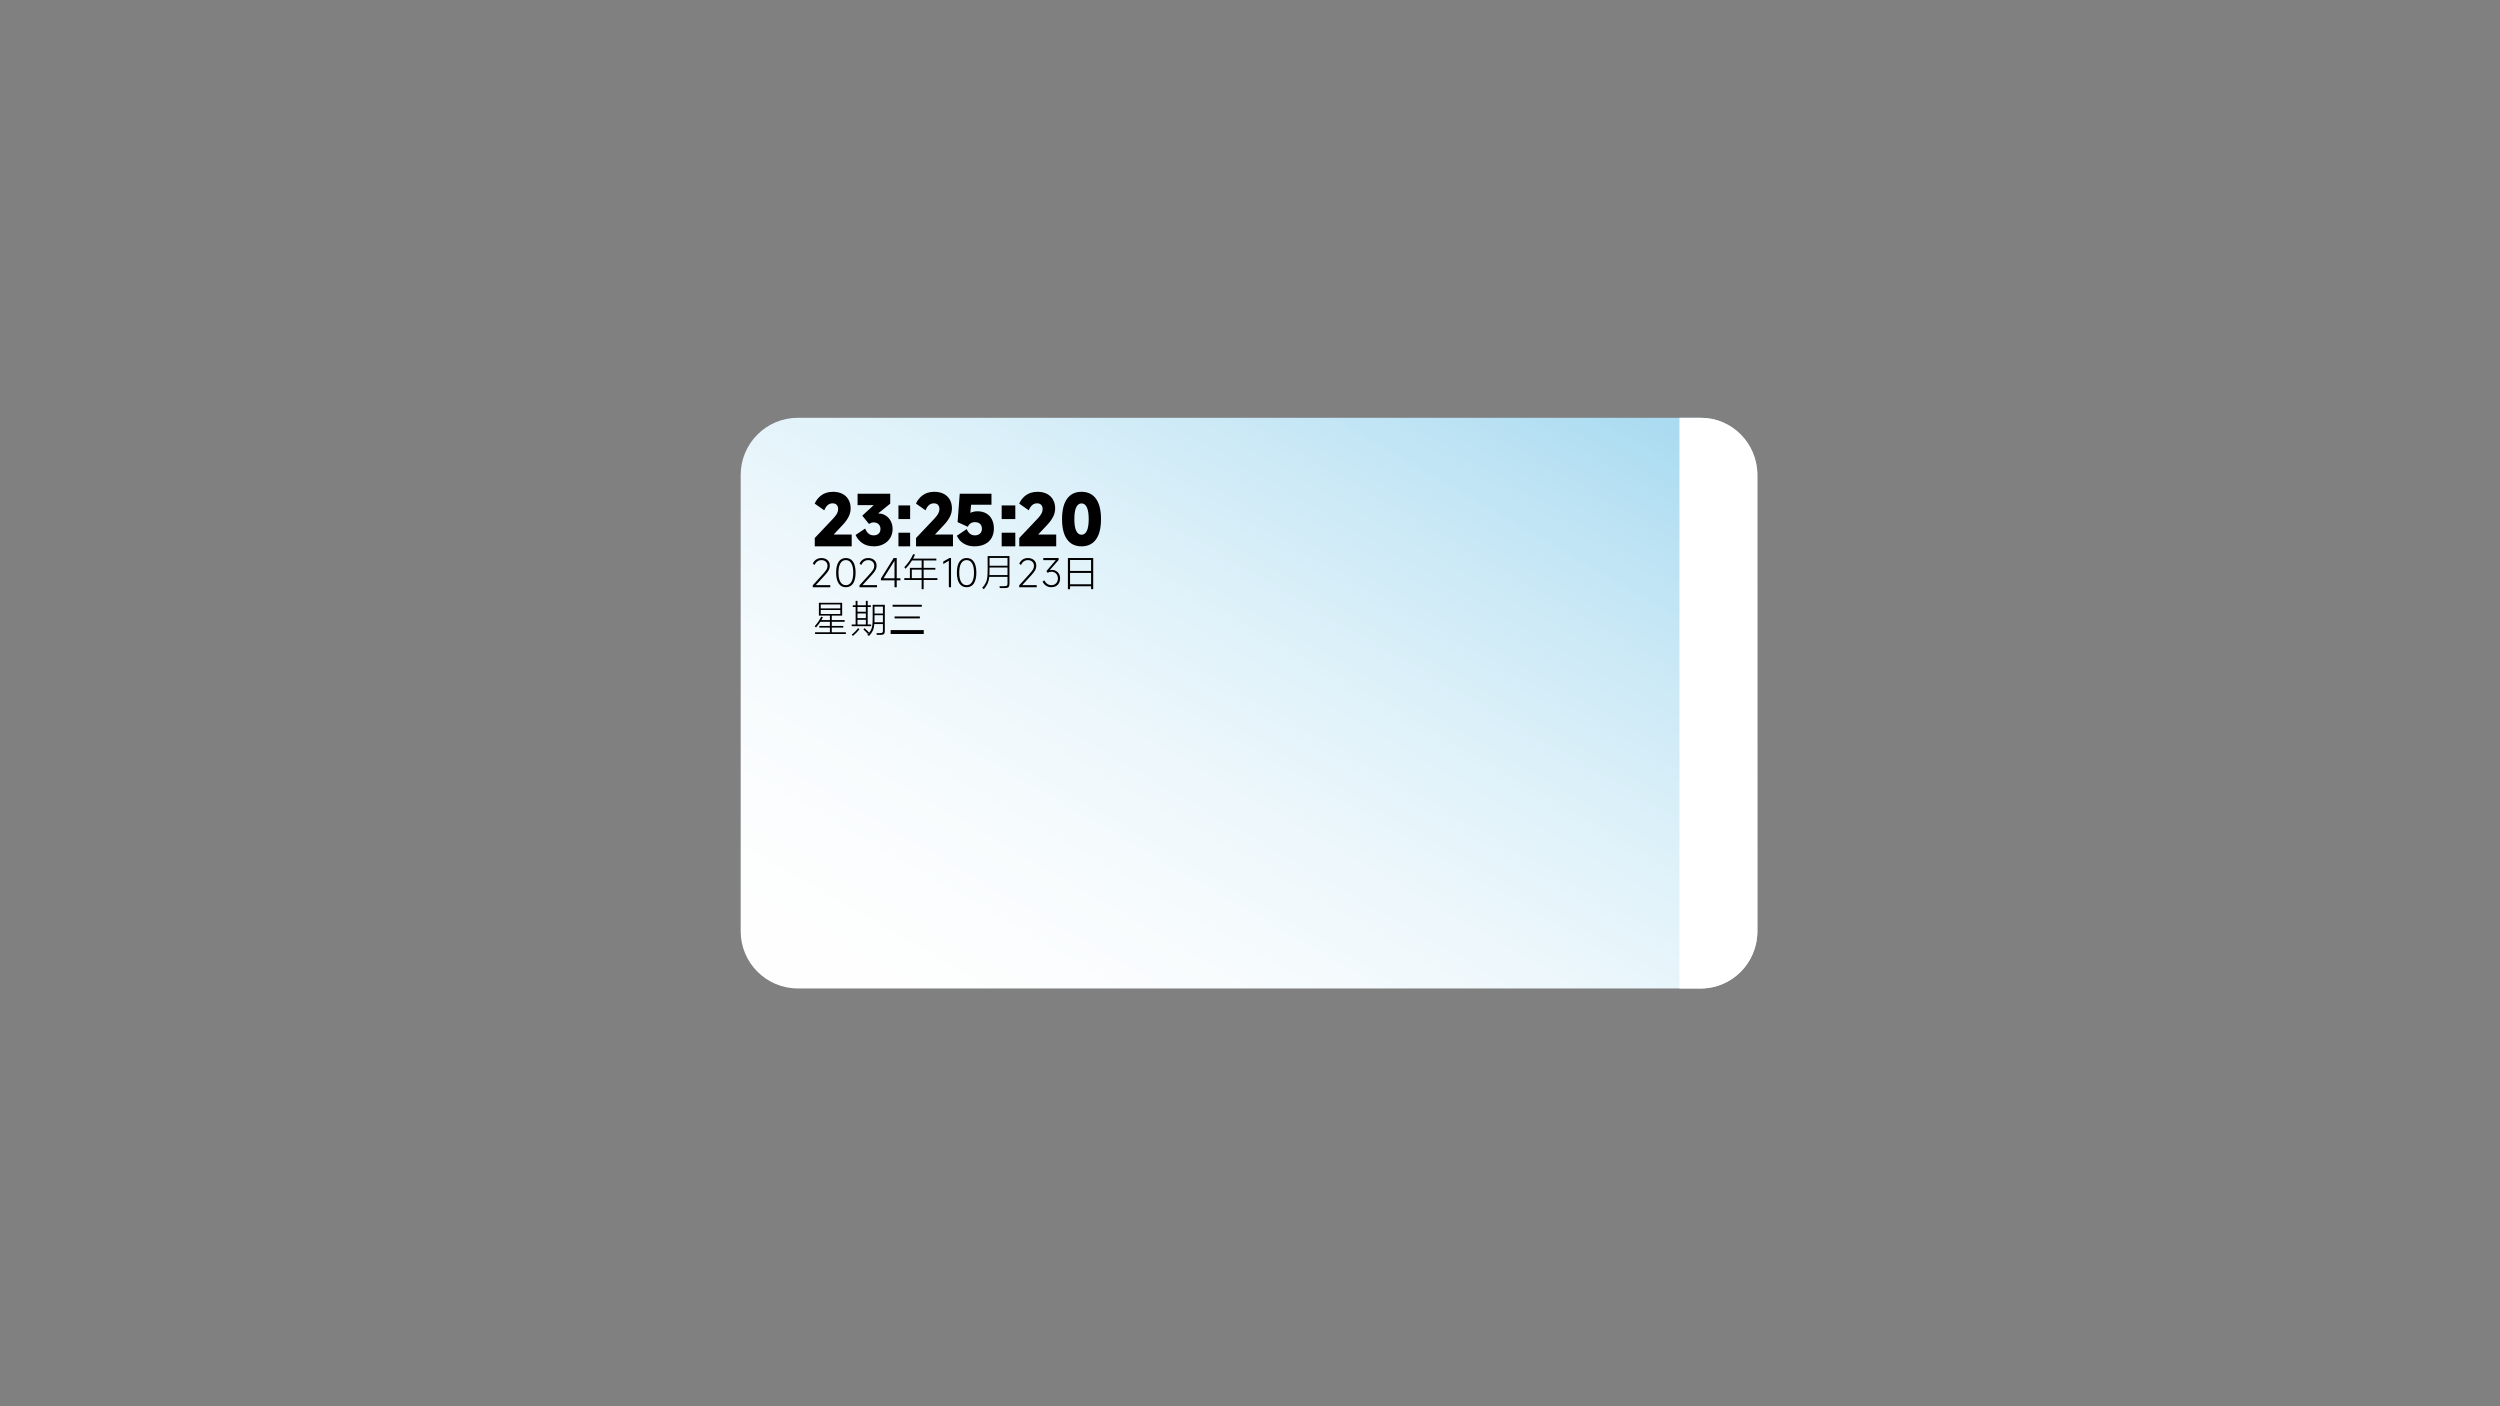 <svg version="1.1" xmlns="http://www.w3.org/2000/svg" xmlns:xlink="http://www.w3.org/1999/xlink" width="960" height="540" viewBox="0,0,960,540"><rect x="0" y="0" width="960" height="540" fill="#808080" stroke="none"/><defs><linearGradient x1="223.382" y1="346.699" x2="415.873" y2="13.301" gradientUnits="userSpaceOnUse" id="color-1"><stop offset="0" stop-color="#ffffff"/><stop offset="0.011" stop-color="#fefefe"/><stop offset="0.022" stop-color="#fefefe"/><stop offset="0.033" stop-color="#fefefe"/><stop offset="0.043" stop-color="#fefefe"/><stop offset="0.054" stop-color="#fefefe"/><stop offset="0.065" stop-color="#fefefe"/><stop offset="0.076" stop-color="#fefefe"/><stop offset="0.087" stop-color="#fefefe"/><stop offset="0.098" stop-color="#fdfefe"/><stop offset="0.109" stop-color="#fdfefe"/><stop offset="0.12" stop-color="#fdfefe"/><stop offset="0.13" stop-color="#fcfefe"/><stop offset="0.141" stop-color="#fcfefe"/><stop offset="0.152" stop-color="#fcfdfe"/><stop offset="0.163" stop-color="#fbfdfe"/><stop offset="0.174" stop-color="#fbfdfe"/><stop offset="0.185" stop-color="#fbfdfe"/><stop offset="0.196" stop-color="#fafdfe"/><stop offset="0.207" stop-color="#fafcfe"/><stop offset="0.217" stop-color="#f9fcfe"/><stop offset="0.228" stop-color="#f9fcfe"/><stop offset="0.239" stop-color="#f8fcfd"/><stop offset="0.25" stop-color="#f8fcfd"/><stop offset="0.261" stop-color="#f7fbfd"/><stop offset="0.272" stop-color="#f6fbfd"/><stop offset="0.283" stop-color="#f6fbfd"/><stop offset="0.293" stop-color="#f5fbfd"/><stop offset="0.304" stop-color="#f5fafd"/><stop offset="0.315" stop-color="#f4fafd"/><stop offset="0.326" stop-color="#f3fafd"/><stop offset="0.337" stop-color="#f2f9fd"/><stop offset="0.348" stop-color="#f2f9fc"/><stop offset="0.359" stop-color="#f1f9fc"/><stop offset="0.37" stop-color="#f0f8fc"/><stop offset="0.38" stop-color="#eff8fc"/><stop offset="0.391" stop-color="#eef8fc"/><stop offset="0.402" stop-color="#eef7fc"/><stop offset="0.413" stop-color="#edf7fc"/><stop offset="0.424" stop-color="#ecf7fb"/><stop offset="0.435" stop-color="#ebf6fb"/><stop offset="0.446" stop-color="#eaf6fb"/><stop offset="0.457" stop-color="#e9f6fb"/><stop offset="0.467" stop-color="#e8f5fb"/><stop offset="0.478" stop-color="#e7f5fb"/><stop offset="0.489" stop-color="#e6f4fb"/><stop offset="0.5" stop-color="#e5f4fa"/><stop offset="0.511" stop-color="#e4f3fa"/><stop offset="0.522" stop-color="#e3f3fa"/><stop offset="0.533" stop-color="#e2f3fa"/><stop offset="0.543" stop-color="#e1f2fa"/><stop offset="0.554" stop-color="#e0f2fa"/><stop offset="0.565" stop-color="#dff1f9"/><stop offset="0.576" stop-color="#ddf1f9"/><stop offset="0.587" stop-color="#dcf0f9"/><stop offset="0.598" stop-color="#dbf0f9"/><stop offset="0.609" stop-color="#daeff9"/><stop offset="0.62" stop-color="#d9eff8"/><stop offset="0.63" stop-color="#d7eef8"/><stop offset="0.641" stop-color="#d6eef8"/><stop offset="0.652" stop-color="#d5edf8"/><stop offset="0.663" stop-color="#d3ecf8"/><stop offset="0.674" stop-color="#d2ecf7"/><stop offset="0.685" stop-color="#d1ebf7"/><stop offset="0.696" stop-color="#cfebf7"/><stop offset="0.707" stop-color="#ceeaf7"/><stop offset="0.717" stop-color="#cdeaf6"/><stop offset="0.728" stop-color="#cbe9f6"/><stop offset="0.739" stop-color="#cae8f6"/><stop offset="0.75" stop-color="#c8e8f6"/><stop offset="0.761" stop-color="#c7e7f6"/><stop offset="0.772" stop-color="#c5e7f5"/><stop offset="0.783" stop-color="#c4e6f5"/><stop offset="0.793" stop-color="#c2e5f5"/><stop offset="0.804" stop-color="#c1e5f5"/><stop offset="0.815" stop-color="#bfe4f4"/><stop offset="0.826" stop-color="#bee3f4"/><stop offset="0.837" stop-color="#bce3f4"/><stop offset="0.848" stop-color="#bae2f3"/><stop offset="0.859" stop-color="#b9e1f3"/><stop offset="0.87" stop-color="#b7e0f3"/><stop offset="0.88" stop-color="#b5e0f3"/><stop offset="0.891" stop-color="#b4dff2"/><stop offset="0.902" stop-color="#b2def2"/><stop offset="0.913" stop-color="#b0def2"/><stop offset="0.924" stop-color="#aeddf2"/><stop offset="0.935" stop-color="#addcf1"/><stop offset="0.946" stop-color="#abdbf1"/><stop offset="0.957" stop-color="#a9dbf1"/><stop offset="0.967" stop-color="#a7daf0"/><stop offset="0.978" stop-color="#a5d9f0"/><stop offset="0.989" stop-color="#a3d8f0"/><stop offset="1" stop-color="#a2d8f0"/></linearGradient><clipPath id="clip-1"><rect x="-320" y="-180" transform="scale(0.5,0.5)" width="1920" height="1080" fill="none" fill-rule="nonzero" stroke-width="0.5"/></clipPath></defs><g transform="translate(160,90)"><g clip-path="url(#clip-1)" stroke="none" stroke-miterlimit="10"><path d="M124.424,92.391c0,-12.123 9.833,-21.958 21.961,-21.958h346.484c12.123,0 21.958,9.835 21.958,21.958v175.218c0,12.123 -9.835,21.958 -21.958,21.958h-346.484c-12.129,0 -21.961,-9.835 -21.961,-21.958z" fill="url(#color-1)" fill-rule="evenodd" stroke-width="1"/><path d="M159.873,98.853c1.399,0 2.609,0.262 3.629,0.793c1.019,0.531 1.799,1.279 2.339,2.244c0.539,0.965 0.809,2.072 0.809,3.321c0,1.107 -0.257,2.176 -0.771,3.201c-0.515,1.025 -1.252,2.049 -2.212,3.074l-3.54,3.777h6.928v4.532h-14.185v-3.201l7.13,-7.531c0.691,-0.748 1.171,-1.391 1.44,-1.93c0.27,-0.538 0.405,-1.092 0.405,-1.66c0,-0.666 -0.181,-1.189 -0.543,-1.593c-0.363,-0.396 -0.889,-0.598 -1.58,-0.598c-0.725,0 -1.348,0.224 -1.871,0.666c-0.523,0.441 -0.969,1.114 -1.34,2.019l-3.666,-2.58c0.556,-1.286 1.416,-2.356 2.579,-3.216c1.163,-0.86 2.647,-1.301 4.45,-1.316z" fill="#000000" fill-rule="evenodd" stroke-width="1"/><path d="M198.765,98.853c1.399,0 2.608,0.262 3.628,0.793c1.02,0.531 1.799,1.279 2.339,2.244c0.54,0.965 0.809,2.072 0.809,3.321c0,1.107 -0.257,2.176 -0.771,3.201c-0.514,1.025 -1.251,2.049 -2.212,3.074l-3.54,3.777h6.928v4.532h-14.185v-3.201l7.13,-7.531c0.691,-0.748 1.171,-1.391 1.441,-1.93c0.269,-0.538 0.405,-1.092 0.405,-1.66c0,-0.666 -0.182,-1.189 -0.544,-1.593c-0.363,-0.396 -0.889,-0.598 -1.58,-0.598c-0.725,0 -1.348,0.224 -1.871,0.666c-0.523,0.441 -0.969,1.114 -1.34,2.019l-3.666,-2.58c0.556,-1.286 1.416,-2.356 2.579,-3.216c1.163,-0.86 2.647,-1.301 4.451,-1.316z" fill="#000000" fill-rule="evenodd" stroke-width="1"/><path d="M238.403,98.853c1.399,0 2.608,0.262 3.628,0.793c1.02,0.531 1.799,1.279 2.339,2.244c0.54,0.965 0.809,2.072 0.809,3.321c0,1.107 -0.257,2.176 -0.771,3.201c-0.514,1.025 -1.251,2.049 -2.212,3.074l-3.54,3.777h6.928v4.532h-14.185v-3.201l7.13,-7.531c0.691,-0.748 1.171,-1.391 1.441,-1.93c0.269,-0.538 0.405,-1.092 0.405,-1.66c0,-0.666 -0.182,-1.189 -0.544,-1.593c-0.363,-0.396 -0.889,-0.598 -1.58,-0.598c-0.725,0 -1.348,0.224 -1.871,0.666c-0.523,0.441 -0.969,1.114 -1.34,2.019l-3.666,-2.58c0.556,-1.286 1.416,-2.356 2.58,-3.216c1.163,-0.86 2.646,-1.301 4.45,-1.316z" fill="#000000" fill-rule="evenodd" stroke-width="1"/><path d="M255.307,98.853c2.419,0 4.27,0.89 5.553,2.677c1.284,1.78 1.926,4.39 1.926,7.816c0,3.418 -0.642,6.013 -1.926,7.786c-1.283,1.773 -3.134,2.663 -5.553,2.663c-2.418,0 -4.27,-0.89 -5.553,-2.663c-1.283,-1.773 -1.926,-4.368 -1.926,-7.786c0,-3.425 0.642,-6.036 1.926,-7.816c1.283,-1.787 3.135,-2.677 5.553,-2.677zM255.307,103.31c-0.894,0 -1.577,0.501 -2.05,1.518c-0.472,1.017 -0.708,2.52 -0.708,4.517c0,1.982 0.236,3.478 0.708,4.48c0.473,1.01 1.156,1.511 2.05,1.511c0.894,0 1.578,-0.501 2.05,-1.511c0.472,-1.002 0.708,-2.498 0.708,-4.48c0,-1.997 -0.236,-3.5 -0.708,-4.517c-0.472,-1.017 -1.156,-1.518 -2.05,-1.518z" fill="#000000" fill-rule="evenodd" stroke-width="1"/><path d="M169.31,99.601h12.539v3.792l-4.535,3.665l0.051,0.127c0.98,0 1.883,0.254 2.71,0.77c0.827,0.509 1.482,1.219 1.963,2.132c0.481,0.912 0.722,1.93 0.722,3.051c0,1.286 -0.308,2.438 -0.924,3.44c-0.616,1.002 -1.47,1.795 -2.559,2.363c-1.089,0.568 -2.326,0.853 -3.711,0.853c-1.773,0 -3.25,-0.411 -4.432,-1.234c-1.182,-0.815 -2.044,-1.862 -2.584,-3.134l3.673,-2.461c0.354,0.868 0.794,1.518 1.317,1.96c0.524,0.434 1.182,0.651 1.976,0.651c0.776,0 1.402,-0.217 1.874,-0.651c0.473,-0.441 0.709,-1.032 0.709,-1.787c0,-0.77 -0.241,-1.384 -0.722,-1.847c-0.482,-0.456 -1.127,-0.688 -1.938,-0.688c-0.304,0 -0.583,0.045 -0.836,0.135c-0.253,0.097 -0.557,0.247 -0.912,0.464l-2.583,-3.186l4.407,-4.046h-6.206z" fill="#000000" fill-rule="evenodd" stroke-width="1"/><path d="M208.54,99.601h12.188v4.218h-7.817l-0.3,3.119c0.832,-0.404 1.74,-0.606 2.722,-0.606c1.298,0 2.422,0.269 3.372,0.815c0.949,0.546 1.678,1.316 2.185,2.311c0.508,0.995 0.761,2.154 0.761,3.478c0,1.406 -0.3,2.625 -0.899,3.657c-0.599,1.032 -1.461,1.817 -2.585,2.371c-1.124,0.553 -2.452,0.83 -3.983,0.83c-1.565,0 -2.943,-0.359 -4.134,-1.069c-1.19,-0.711 -2.06,-1.713 -2.609,-2.999l3.771,-2.565c0.666,1.608 1.707,2.416 3.122,2.416c0.816,0 1.473,-0.224 1.973,-0.666c0.5,-0.441 0.749,-1.062 0.749,-1.847c0,-0.823 -0.237,-1.451 -0.712,-1.9c-0.474,-0.441 -1.144,-0.666 -2.01,-0.666c-0.599,0 -1.136,0.157 -1.611,0.456c-0.474,0.299 -0.836,0.748 -1.086,1.331l-3.921,-1.787z" fill="#000000" fill-rule="evenodd" stroke-width="1"/><path d="M185.004,104.088h4.487v5.235h-4.487z" fill="#000000" fill-rule="evenodd" stroke-width="1"/><path d="M224.643,104.088h5.235v5.235h-5.235z" fill="#000000" fill-rule="evenodd" stroke-width="1"/><path d="M185.004,114.559h4.487v5.235h-4.487z" fill="#000000" fill-rule="evenodd" stroke-width="1"/><path d="M224.643,114.559h5.235v5.235h-5.235z" fill="#000000" fill-rule="evenodd" stroke-width="1"/><path d="M190.652,122.786l0.74,0.217c-0.217,0.501 -0.468,0.995 -0.755,1.496h8.91v0.711h-4.87v2.842h4.499v0.696h-4.499v3.246h5.284v0.733h-5.284v3.523h-0.77v-3.523h-6.661v-0.733h2.161v-3.941h4.5v-2.842h-3.686c-0.74,1.174 -1.569,2.236 -2.487,3.201l-0.473,-0.628c0.711,-0.718 1.361,-1.518 1.954,-2.386c0.592,-0.875 1.071,-1.743 1.436,-2.61zM190.134,128.746v3.246h3.775v-3.246z" fill="#000000" fill-rule="evenodd" stroke-width="1"/><path d="M219.249,123.534h8.385v10.575c0,0.479 -0.057,0.838 -0.17,1.077c-0.114,0.239 -0.308,0.411 -0.585,0.509c-0.276,0.09 -0.68,0.135 -1.212,0.135h-1.731l-0.147,-0.74h1.715c0.405,0 0.7,-0.03 0.888,-0.082c0.187,-0.052 0.316,-0.157 0.384,-0.314c0.069,-0.15 0.103,-0.389 0.103,-0.718v-2.453h-6.995c-0.108,0.987 -0.313,1.81 -0.613,2.483c-0.301,0.673 -0.787,1.421 -1.457,2.244l-0.651,-0.479c0.611,-0.725 1.06,-1.376 1.345,-1.945c0.286,-0.561 0.481,-1.219 0.584,-1.967c0.104,-0.748 0.156,-1.795 0.156,-3.156zM219.989,124.259v2.977h6.891v-2.977zM219.989,127.946v0.845c0,0.763 -0.015,1.443 -0.045,2.034h6.936v-2.879z" fill="#000000" fill-rule="evenodd" stroke-width="1"/><path d="M250.071,124.281h9.723v11.951h-0.82v-1.114h-8.068v1.129h-0.835zM250.906,125.037v4.203h8.068v-4.203zM250.906,129.995v4.368h8.068v-4.368z" fill="#000000" fill-rule="evenodd" stroke-width="1"/><path d="M155.455,124.281c0.622,0 1.177,0.12 1.664,0.359c0.487,0.239 0.865,0.583 1.137,1.025c0.271,0.441 0.406,0.965 0.406,1.563c0,0.621 -0.135,1.174 -0.406,1.675c-0.271,0.501 -0.738,1.114 -1.401,1.855l-3.599,3.934h5.572v0.808h-6.731v-0.748l3.99,-4.398c0.623,-0.688 1.057,-1.249 1.303,-1.675c0.246,-0.426 0.369,-0.89 0.369,-1.391c0,-0.666 -0.215,-1.204 -0.647,-1.601c-0.432,-0.396 -0.989,-0.598 -1.672,-0.598c-0.583,0 -1.102,0.157 -1.559,0.471c-0.457,0.314 -0.816,0.778 -1.077,1.384l-0.678,-0.464c0.261,-0.681 0.685,-1.212 1.273,-1.608c0.587,-0.396 1.272,-0.591 2.055,-0.591z" fill="#000000" fill-rule="evenodd" stroke-width="1"/><path d="M164.803,124.281c1.208,0 2.135,0.479 2.779,1.436c0.645,0.965 0.968,2.356 0.968,4.173c0,1.817 -0.322,3.208 -0.968,4.173c-0.645,0.957 -1.571,1.436 -2.779,1.436c-1.188,0 -2.107,-0.479 -2.757,-1.443c-0.65,-0.965 -0.975,-2.356 -0.975,-4.166c0,-1.81 0.325,-3.201 0.975,-4.166c0.65,-0.965 1.569,-1.443 2.757,-1.443zM164.803,125.074c-0.901,0 -1.598,0.411 -2.089,1.242c-0.491,0.83 -0.737,2.019 -0.737,3.575c0,1.563 0.246,2.76 0.737,3.582c0.491,0.823 1.188,1.234 2.089,1.234c0.911,0 1.612,-0.411 2.104,-1.234c0.491,-0.823 0.737,-2.019 0.737,-3.582c0,-1.556 -0.249,-2.745 -0.745,-3.575c-0.497,-0.83 -1.196,-1.242 -2.096,-1.242z" fill="#000000" fill-rule="evenodd" stroke-width="1"/><path d="M173.404,124.281c0.622,0 1.177,0.12 1.664,0.359c0.487,0.239 0.865,0.583 1.137,1.025c0.271,0.441 0.406,0.965 0.406,1.563c0,0.621 -0.135,1.174 -0.406,1.675c-0.271,0.501 -0.738,1.114 -1.401,1.855l-3.599,3.934h5.572v0.808h-6.731v-0.748l3.991,-4.398c0.622,-0.688 1.056,-1.249 1.302,-1.675c0.246,-0.426 0.369,-0.89 0.369,-1.391c0,-0.666 -0.215,-1.204 -0.647,-1.601c-0.432,-0.396 -0.989,-0.598 -1.672,-0.598c-0.583,0 -1.102,0.157 -1.559,0.471c-0.457,0.314 -0.816,0.778 -1.077,1.384l-0.678,-0.464c0.261,-0.681 0.685,-1.212 1.273,-1.608c0.587,-0.396 1.272,-0.591 2.055,-0.591z" fill="#000000" fill-rule="evenodd" stroke-width="1"/><path d="M211.173,124.281c1.208,0 2.135,0.479 2.779,1.436c0.645,0.965 0.968,2.356 0.968,4.173c0,1.817 -0.322,3.208 -0.968,4.173c-0.645,0.957 -1.571,1.436 -2.779,1.436c-1.188,0 -2.107,-0.479 -2.757,-1.443c-0.651,-0.965 -0.975,-2.356 -0.975,-4.166c0,-1.81 0.325,-3.201 0.975,-4.166c0.65,-0.965 1.569,-1.443 2.757,-1.443zM211.173,125.074c-0.901,0 -1.598,0.411 -2.089,1.242c-0.491,0.83 -0.737,2.019 -0.737,3.575c0,1.563 0.246,2.76 0.737,3.582c0.491,0.823 1.188,1.234 2.089,1.234c0.911,0 1.612,-0.411 2.104,-1.234c0.491,-0.823 0.737,-2.019 0.737,-3.582c0,-1.556 -0.248,-2.745 -0.745,-3.575c-0.497,-0.83 -1.196,-1.242 -2.096,-1.242z" fill="#000000" fill-rule="evenodd" stroke-width="1"/><path d="M234.732,124.281c0.622,0 1.177,0.12 1.664,0.359c0.487,0.239 0.866,0.583 1.137,1.025c0.271,0.441 0.407,0.965 0.407,1.563c0,0.621 -0.136,1.174 -0.407,1.675c-0.271,0.501 -0.738,1.114 -1.4,1.855l-3.6,3.934h5.572v0.808h-6.731v-0.748l3.991,-4.398c0.622,-0.688 1.056,-1.249 1.302,-1.675c0.246,-0.426 0.369,-0.89 0.369,-1.391c0,-0.666 -0.216,-1.204 -0.648,-1.601c-0.432,-0.396 -0.989,-0.598 -1.672,-0.598c-0.583,0 -1.102,0.157 -1.559,0.471c-0.457,0.314 -0.816,0.778 -1.076,1.384l-0.678,-0.464c0.261,-0.681 0.686,-1.212 1.273,-1.608c0.587,-0.396 1.272,-0.591 2.055,-0.591z" fill="#000000" fill-rule="evenodd" stroke-width="1"/><path d="M183.171,124.281h1.173v7.771h1.408v0.793h-1.408v2.655h-0.851v-2.655h-5.22v-0.696zM183.493,125.321l-4.208,6.731h4.208z" fill="#000000" fill-rule="evenodd" stroke-width="1"/><path d="M204.568,124.281h0.63v11.219h-0.844v-10.164l-2.147,1.249v-0.95z" fill="#000000" fill-rule="evenodd" stroke-width="1"/><path d="M240.634,124.281h5.875v0.748l-3.422,3.904l0.028,0.045c0.295,-0.09 0.595,-0.135 0.898,-0.135c0.532,0 1.034,0.127 1.505,0.389c0.47,0.262 0.849,0.636 1.134,1.129c0.286,0.494 0.428,1.077 0.428,1.758c0,0.666 -0.14,1.256 -0.42,1.765c-0.28,0.509 -0.675,0.905 -1.184,1.189c-0.509,0.284 -1.086,0.426 -1.733,0.426c-0.761,0 -1.436,-0.194 -2.025,-0.576c-0.589,-0.381 -1.046,-0.912 -1.369,-1.578l0.67,-0.494c0.304,0.591 0.678,1.04 1.12,1.361c0.442,0.322 0.986,0.479 1.633,0.479c0.722,0 1.313,-0.239 1.769,-0.718c0.456,-0.479 0.684,-1.099 0.684,-1.855c0,-0.77 -0.233,-1.391 -0.699,-1.862c-0.466,-0.471 -1.065,-0.711 -1.797,-0.711c-0.494,0 -0.979,0.142 -1.455,0.419l-0.456,-0.658l3.608,-4.218h-4.792z" fill="#000000" fill-rule="evenodd" stroke-width="1"/><path d="M168.563,140.735h0.714v1.69h3.208v-1.69h0.714v1.69h1.207v0.666h-1.207v6.716h1.334v0.651h-7.479v-0.651h1.509v-6.716h-1.096v-0.666h1.096zM169.277,143.091v1.81h3.208v-1.81zM169.277,145.574v1.78h3.208v-1.78zM169.277,148.005v1.802h3.208v-1.802z" fill="#000000" fill-rule="evenodd" stroke-width="1"/><path d="M154.452,141.483h8.936v4.906h-3.984v1.728h4.937v0.651h-4.937v1.593h4.41v0.636h-4.41v1.802h5.407v0.651h-11.824v-0.651h5.692v-1.802h-4.069v-0.636h4.069v-1.593h-3.656c-0.494,0.77 -1.053,1.496 -1.679,2.184l-0.498,-0.486c0.503,-0.553 0.968,-1.144 1.395,-1.773c0.426,-0.628 0.787,-1.256 1.081,-1.877l0.669,0.209c-0.2,0.419 -0.389,0.785 -0.569,1.092h3.258v-1.728h-4.226zM155.164,142.104v1.518h7.513v-1.518zM155.164,144.243v1.526h7.513v-1.526z" fill="#000000" fill-rule="evenodd" stroke-width="1"/><path d="M175.101,142.231h4.668v10.097c0,0.561 -0.124,0.95 -0.373,1.159c-0.248,0.209 -0.706,0.314 -1.373,0.314h-1.318l-0.143,-0.688h1.318c0.318,0 0.559,-0.022 0.722,-0.075c0.164,-0.052 0.277,-0.142 0.341,-0.269c0.064,-0.135 0.096,-0.322 0.096,-0.583v-2.55h-3.302c-0.074,1.002 -0.257,1.825 -0.548,2.468c-0.291,0.643 -0.78,1.346 -1.468,2.094l-0.683,-0.426c0.635,-0.658 1.093,-1.249 1.373,-1.787c0.28,-0.538 0.466,-1.159 0.556,-1.862c0.09,-0.703 0.135,-1.72 0.135,-3.059zM175.816,142.927v2.67h3.223v-2.67zM175.816,146.247v1.099c0,0.426 -0.01,0.965 -0.032,1.608h3.255v-2.707z" fill="#000000" fill-rule="evenodd" stroke-width="1"/><path d="M182.76,142.231h11.219v0.748h-11.219z" fill="#000000" fill-rule="evenodd" stroke-width="1"/><path d="M183.508,146.718h9.723v0.748h-9.723z" fill="#000000" fill-rule="evenodd" stroke-width="1"/><path d="M169.506,151.206l0.54,0.411c-0.311,0.411 -0.701,0.853 -1.167,1.331c-0.467,0.479 -0.915,0.89 -1.342,1.249l-0.482,-0.494c0.418,-0.322 0.856,-0.711 1.313,-1.174c0.457,-0.464 0.837,-0.905 1.138,-1.324z" fill="#000000" fill-rule="evenodd" stroke-width="1"/><path d="M172.002,151.206c0.288,0.277 0.532,0.516 0.734,0.718c0.384,0.389 0.734,0.733 1.05,1.025l-0.46,0.501l-0.518,-0.516c-0.604,-0.613 -1.026,-1.032 -1.265,-1.242z" fill="#000000" fill-rule="evenodd" stroke-width="1"/><path d="M182.012,151.954h12.714v1.496h-12.714z" fill="#000000" fill-rule="evenodd" stroke-width="1"/><path d="M484.912,70.433h8.294c11.944,0 21.622,9.835 21.622,21.958v175.218c0,12.123 -9.678,21.958 -21.622,21.958h-8.294z" fill="#ffffff" fill-rule="evenodd" stroke-width="1"/></g></g></svg>